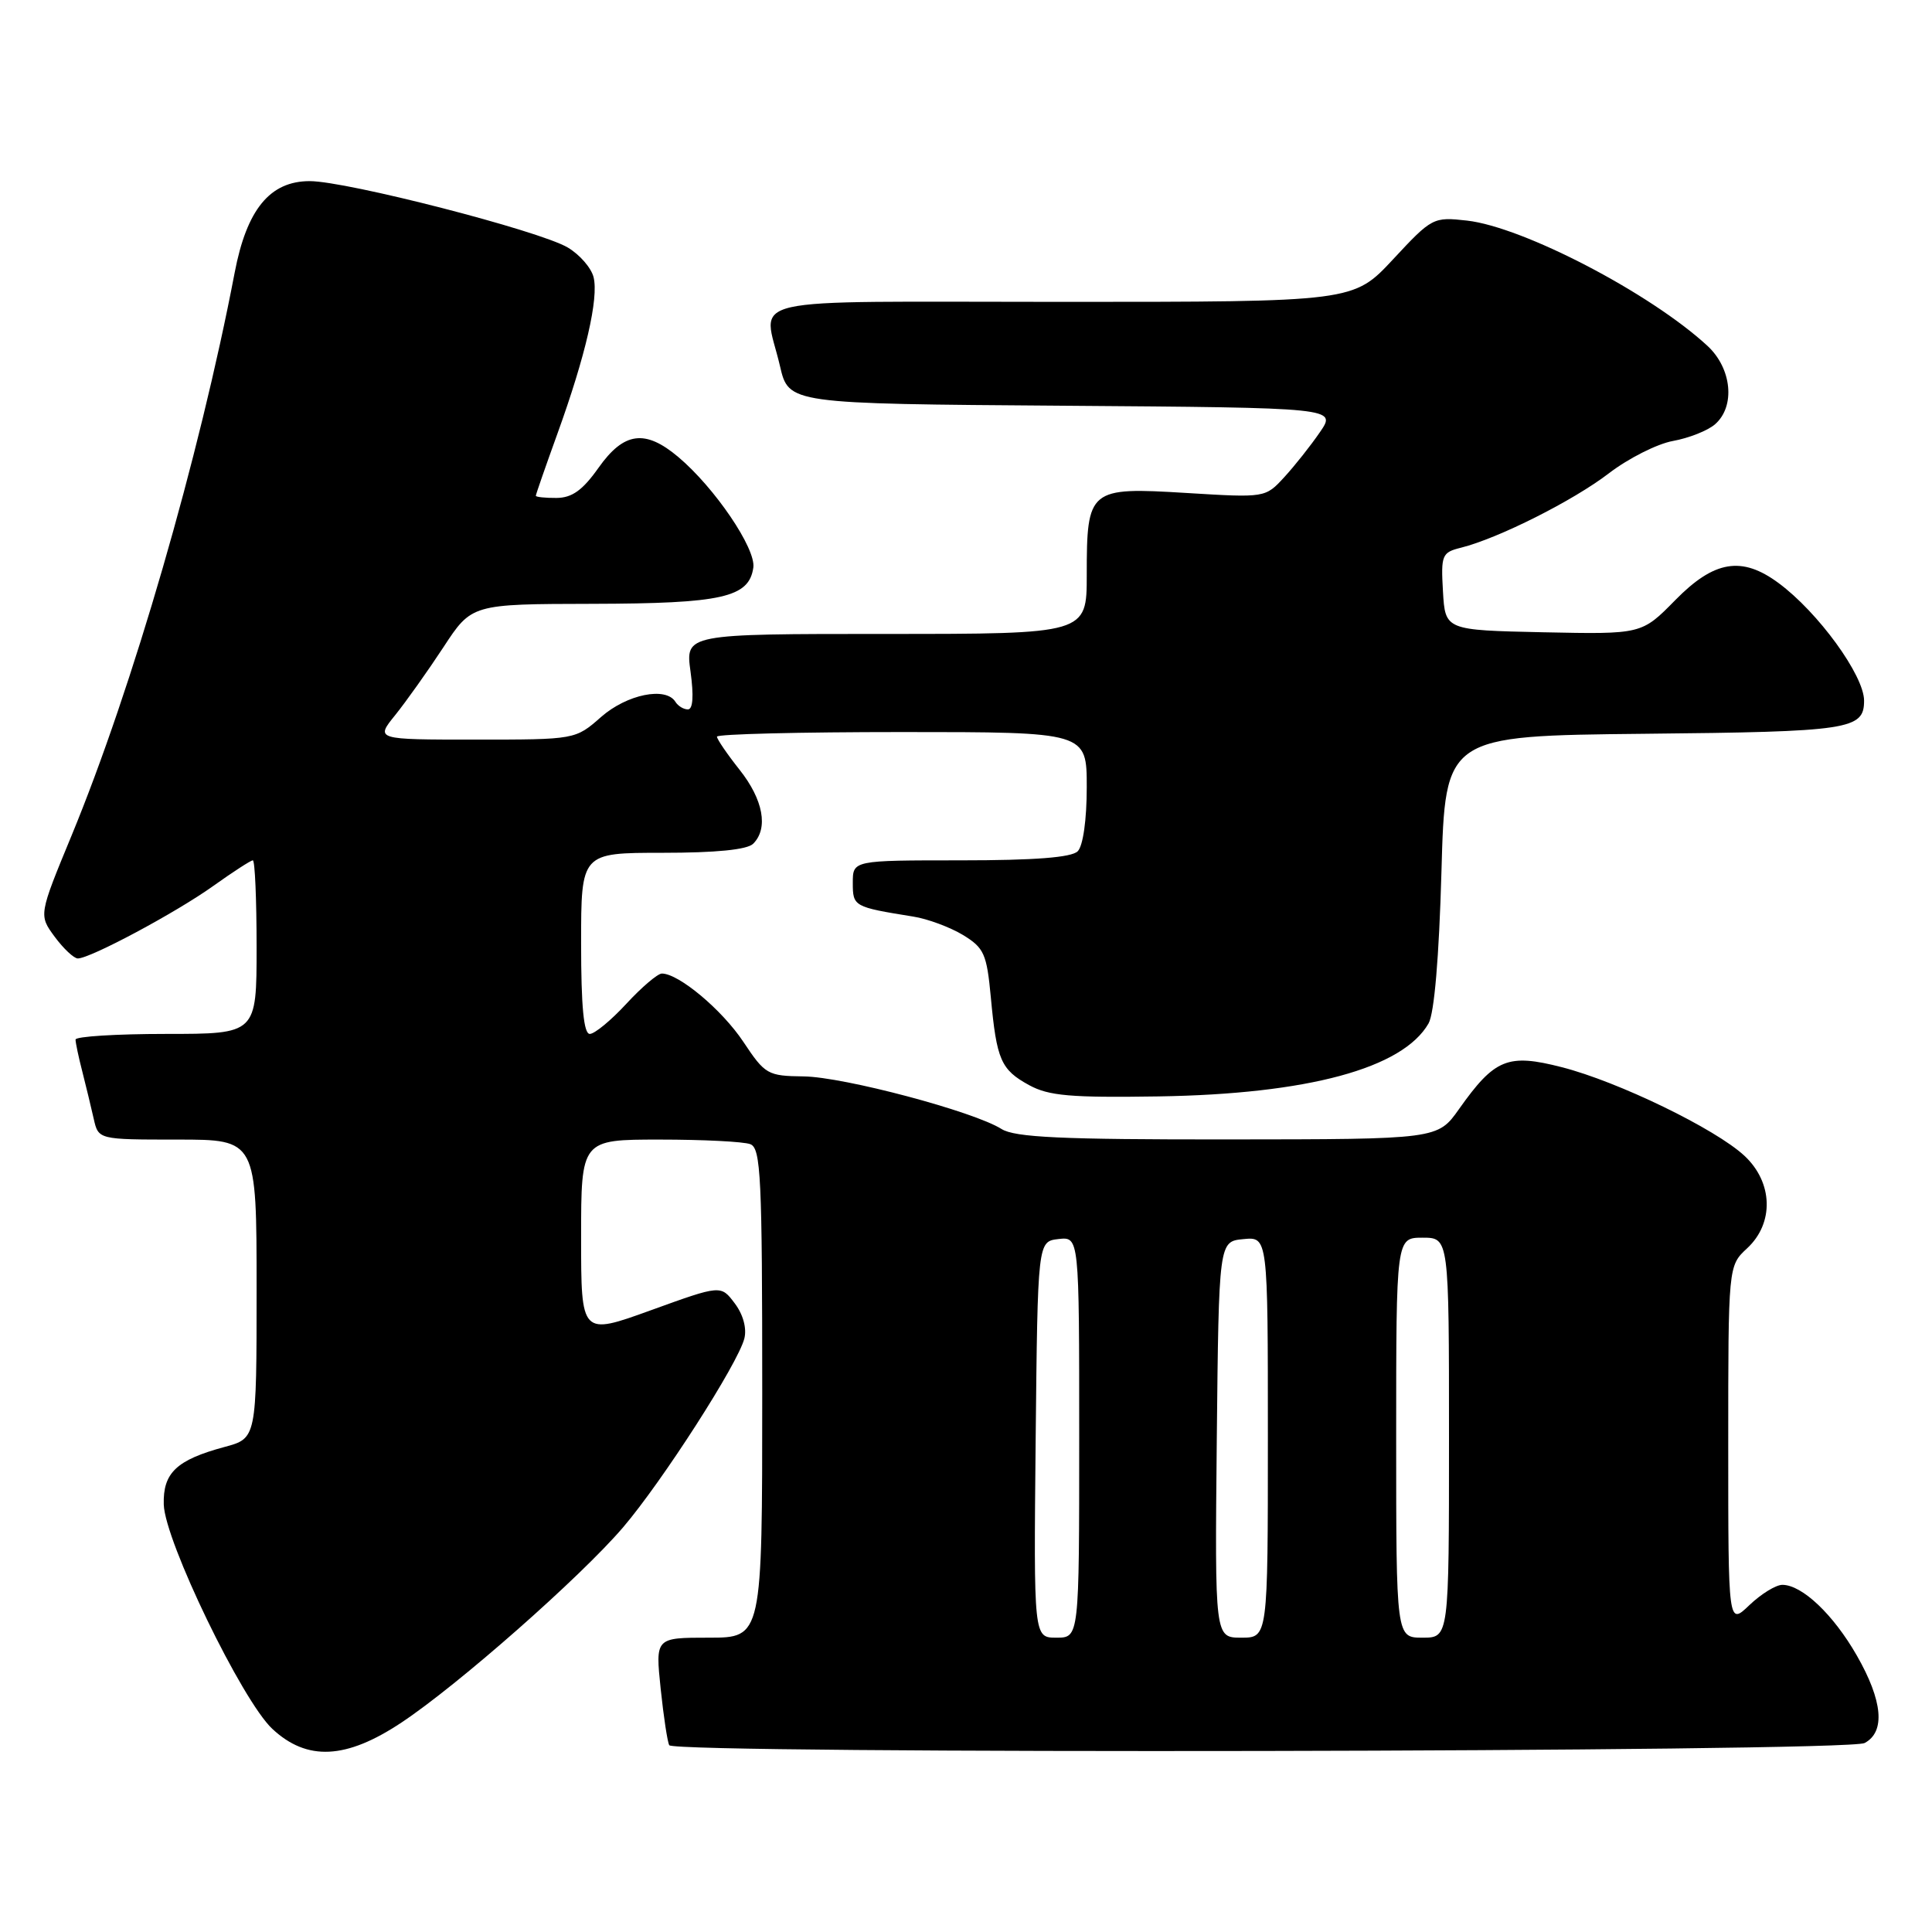 <?xml version="1.0" encoding="UTF-8" standalone="no"?>
<!DOCTYPE svg PUBLIC "-//W3C//DTD SVG 1.1//EN" "http://www.w3.org/Graphics/SVG/1.1/DTD/svg11.dtd" >
<svg xmlns="http://www.w3.org/2000/svg" xmlns:xlink="http://www.w3.org/1999/xlink" version="1.1" viewBox="0 0 256 256">
 <g >
 <path fill="currentColor"
d=" M 53.19 228.25 C 60.70 223.27 76.93 208.97 82.57 202.37 C 87.76 196.29 97.80 180.66 98.63 177.36 C 98.97 176.00 98.47 174.17 97.35 172.69 C 95.52 170.26 95.52 170.26 86.26 173.61 C 77.00 176.96 77.00 176.96 77.00 163.98 C 77.00 151.00 77.00 151.00 87.42 151.00 C 93.15 151.00 98.55 151.27 99.42 151.61 C 100.82 152.14 101.00 155.99 101.00 184.61 C 101.00 217.00 101.00 217.00 93.92 217.00 C 86.84 217.00 86.84 217.00 87.54 223.75 C 87.93 227.46 88.44 230.84 88.68 231.25 C 89.38 232.45 244.80 232.18 247.07 230.96 C 249.85 229.48 249.48 225.37 246.03 219.35 C 242.92 213.92 238.78 210.00 236.17 210.00 C 235.31 210.00 233.35 211.21 231.80 212.69 C 229.00 215.37 229.00 215.37 229.00 191.55 C 229.00 167.73 229.00 167.73 231.50 165.41 C 235.10 162.08 234.94 156.68 231.15 153.15 C 227.32 149.58 214.42 143.32 206.95 141.41 C 199.79 139.57 198.06 140.28 193.34 146.94 C 190.50 150.96 190.50 150.96 162.71 150.98 C 140.62 151.00 134.48 150.71 132.71 149.60 C 129.02 147.27 111.82 142.70 106.50 142.63 C 101.71 142.57 101.38 142.38 98.50 138.05 C 95.68 133.81 89.94 129.00 87.70 129.00 C 87.15 129.00 85.03 130.80 83.00 133.00 C 80.97 135.20 78.79 137.00 78.15 137.00 C 77.35 137.00 77.00 133.40 77.00 125.00 C 77.00 113.00 77.00 113.00 87.80 113.00 C 94.87 113.00 99.01 112.59 99.80 111.80 C 101.84 109.76 101.14 105.96 98.00 102.00 C 96.35 99.92 95.00 97.94 95.00 97.61 C 95.00 97.27 106.03 97.00 119.50 97.00 C 144.00 97.00 144.00 97.00 144.00 104.30 C 144.00 108.64 143.51 112.09 142.80 112.80 C 141.98 113.62 137.09 114.00 127.30 114.00 C 113.00 114.00 113.00 114.00 113.00 116.98 C 113.00 120.12 113.12 120.18 121.00 121.45 C 122.92 121.75 125.89 122.86 127.60 123.89 C 130.40 125.60 130.75 126.39 131.29 132.15 C 132.06 140.45 132.62 141.74 136.37 143.79 C 138.97 145.21 141.88 145.46 153.50 145.28 C 173.30 144.97 185.87 141.57 189.29 135.61 C 190.05 134.28 190.68 126.86 191.00 115.50 C 191.50 97.50 191.50 97.50 217.92 97.23 C 245.12 96.96 247.00 96.67 247.00 92.84 C 247.00 89.50 240.91 81.12 235.66 77.25 C 230.79 73.65 227.14 74.26 221.97 79.53 C 217.53 84.05 217.53 84.05 204.51 83.78 C 191.50 83.50 191.50 83.50 191.20 78.37 C 190.92 73.53 191.06 73.20 193.60 72.57 C 198.57 71.32 208.46 66.34 213.18 62.72 C 215.76 60.74 219.58 58.81 221.68 58.43 C 223.78 58.05 226.29 57.06 227.25 56.22 C 229.97 53.85 229.48 48.82 226.25 45.83 C 218.68 38.84 201.85 30.08 194.39 29.23 C 189.92 28.73 189.74 28.82 184.59 34.36 C 179.34 40.00 179.34 40.00 140.67 40.00 C 97.00 40.00 101.16 39.05 103.35 48.50 C 104.51 53.50 104.51 53.50 140.82 53.76 C 177.12 54.03 177.12 54.03 174.90 57.26 C 173.68 59.04 171.55 61.73 170.17 63.23 C 167.66 65.96 167.66 65.96 157.19 65.32 C 144.29 64.53 144.00 64.77 144.00 76.19 C 144.00 84.00 144.00 84.00 117.41 84.00 C 90.81 84.00 90.81 84.00 91.50 89.00 C 91.94 92.22 91.82 94.00 91.15 94.00 C 90.58 94.00 89.84 93.55 89.50 93.00 C 88.23 90.95 83.07 92.00 79.65 95.00 C 76.24 98.00 76.24 98.00 62.99 98.00 C 49.74 98.00 49.74 98.00 52.37 94.75 C 53.81 92.96 56.68 88.92 58.75 85.77 C 62.50 80.04 62.50 80.04 78.50 80.01 C 95.70 79.97 99.25 79.17 99.82 75.21 C 100.18 72.69 94.70 64.61 89.87 60.55 C 85.48 56.85 82.67 57.23 79.31 61.98 C 77.21 64.95 75.81 65.96 73.75 65.98 C 72.24 65.99 71.00 65.86 71.00 65.69 C 71.00 65.52 72.29 61.81 73.87 57.44 C 77.60 47.12 79.35 39.52 78.65 36.72 C 78.34 35.49 76.80 33.72 75.22 32.79 C 71.44 30.56 45.94 24.00 41.04 24.00 C 35.76 24.00 32.69 27.75 31.09 36.15 C 26.41 60.61 17.54 91.20 9.49 110.70 C 5.13 121.25 5.13 121.25 7.25 124.13 C 8.42 125.71 9.80 127.00 10.31 127.00 C 11.97 127.00 23.34 120.91 28.25 117.40 C 30.87 115.53 33.23 114.00 33.50 114.00 C 33.78 114.00 34.00 119.17 34.00 125.50 C 34.00 137.00 34.00 137.00 22.00 137.00 C 15.40 137.00 10.00 137.34 10.01 137.75 C 10.01 138.16 10.41 140.07 10.91 142.00 C 11.40 143.93 12.08 146.74 12.42 148.25 C 13.04 151.00 13.04 151.00 23.52 151.00 C 34.00 151.00 34.00 151.00 34.00 170.79 C 34.00 190.59 34.00 190.59 29.75 191.73 C 23.38 193.45 21.58 195.16 21.70 199.36 C 21.84 204.19 32.07 225.33 36.08 229.08 C 40.69 233.38 45.85 233.13 53.19 228.25 Z  M 137.23 190.75 C 137.50 164.50 137.50 164.50 140.25 164.18 C 143.00 163.87 143.00 163.87 143.00 190.43 C 143.00 217.00 143.00 217.00 139.98 217.00 C 136.97 217.00 136.97 217.00 137.23 190.75 Z  M 161.23 190.75 C 161.50 164.50 161.50 164.50 164.75 164.19 C 168.00 163.87 168.00 163.87 168.00 190.44 C 168.00 217.00 168.00 217.00 164.48 217.00 C 160.97 217.00 160.97 217.00 161.23 190.75 Z  M 185.00 190.50 C 185.00 164.00 185.00 164.00 188.50 164.00 C 192.00 164.00 192.00 164.00 192.00 190.50 C 192.00 217.00 192.00 217.00 188.50 217.00 C 185.00 217.00 185.00 217.00 185.00 190.50 Z "/>
</g>
</svg>
